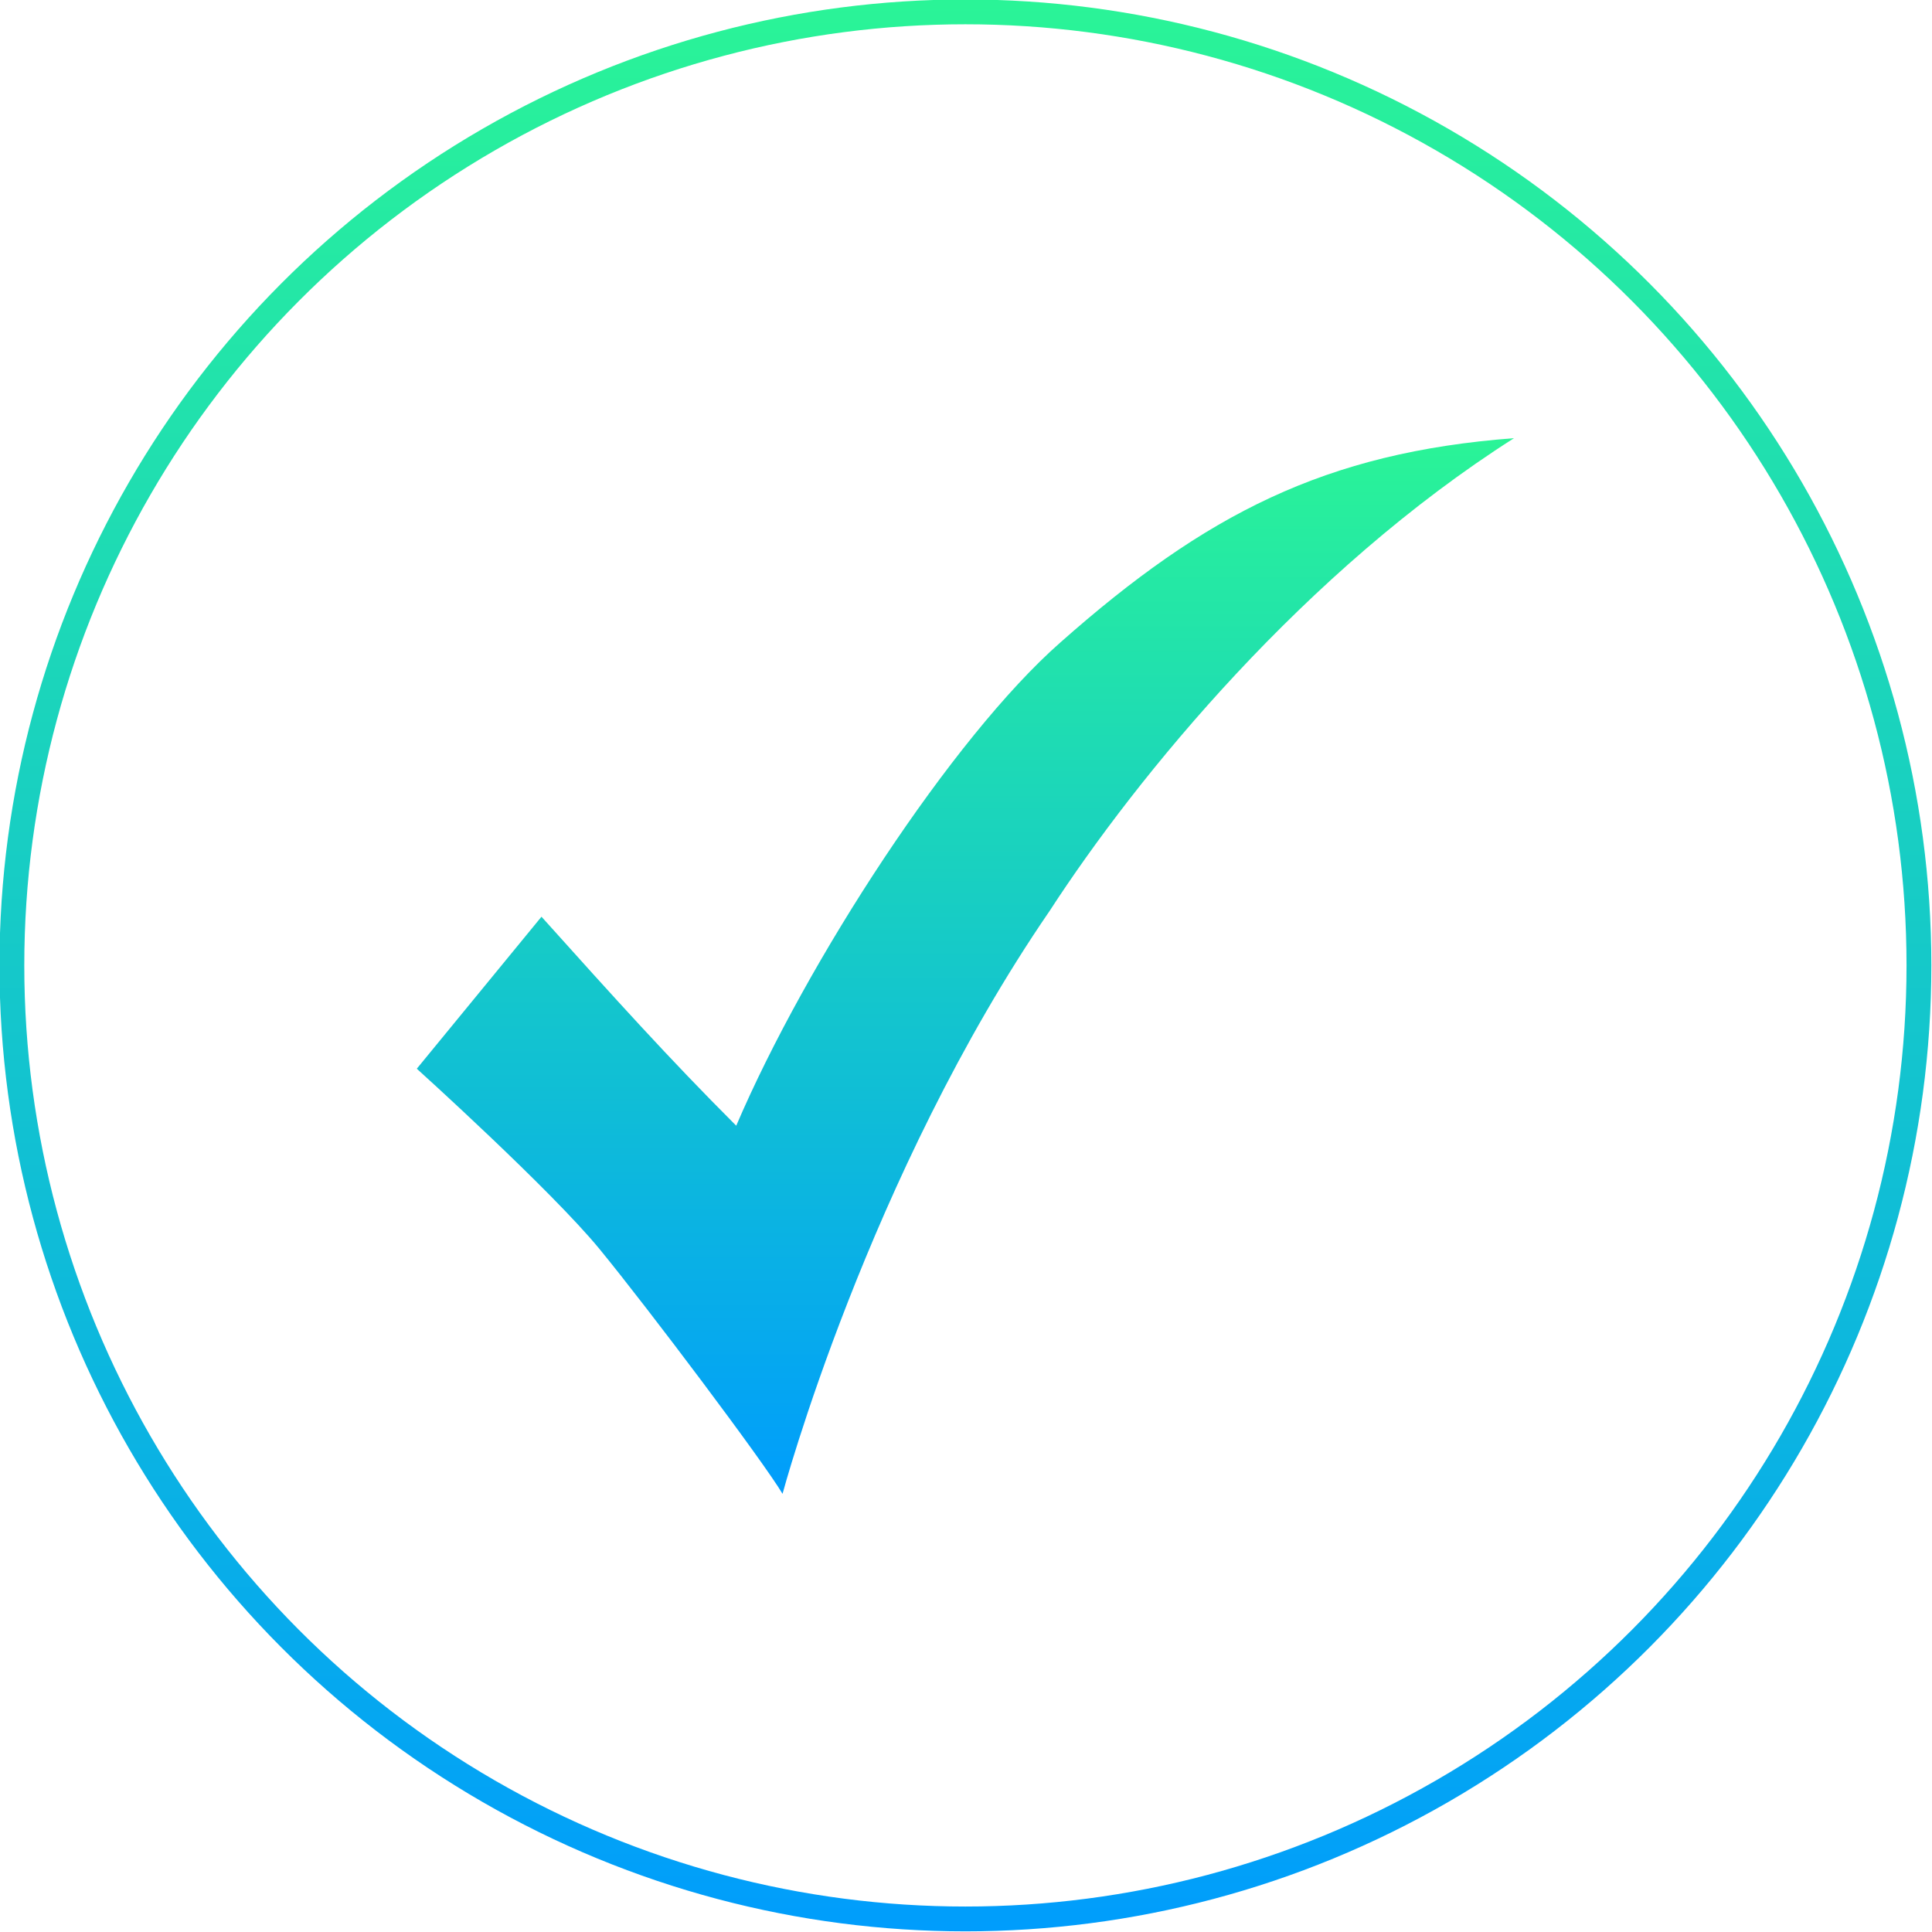 <svg xmlns="http://www.w3.org/2000/svg" xmlns:xlink="http://www.w3.org/1999/xlink" viewBox="0 0 162.7 162.7"><defs><style>.cls-1{fill:none;stroke-miterlimit:10;stroke-width:2.09px;stroke:url(#linear-gradient);}.Graphic-Style-6{fill:url(#linear-gradient-2);}</style><linearGradient id="linear-gradient" x1="81.33" y1="162.65" x2="81.33" gradientUnits="userSpaceOnUse"><stop offset="0" stop-color="#009dfc"/><stop offset="1" stop-color="#2af497"/></linearGradient><linearGradient id="linear-gradient-2" x1="81.33" y1="125.77" x2="81.33" y2="36.88" xlink:href="#linear-gradient"/></defs><title>ico-thank</title><g id="Layer_2" data-name="Layer 2"><g id="Banner"><circle class="cls-1" cx="81.3" cy="81.3" r="80.3"/><path class="Graphic-Style-6" d="M65.9,125.8S73.1,99,88.4,76.7c7.4-11.4,21.5-28.6,39.1-39.8-15.9,1.2-26,6.4-38.2,17.2C80.2,62.1,67.9,81,62,94.8c-5.7-5.7-10.2-10.7-16.4-17.6L35.1,90s11.3,10.2,15.4,15.2S64.3,123.1,65.9,125.8Z"/></g></g></svg>